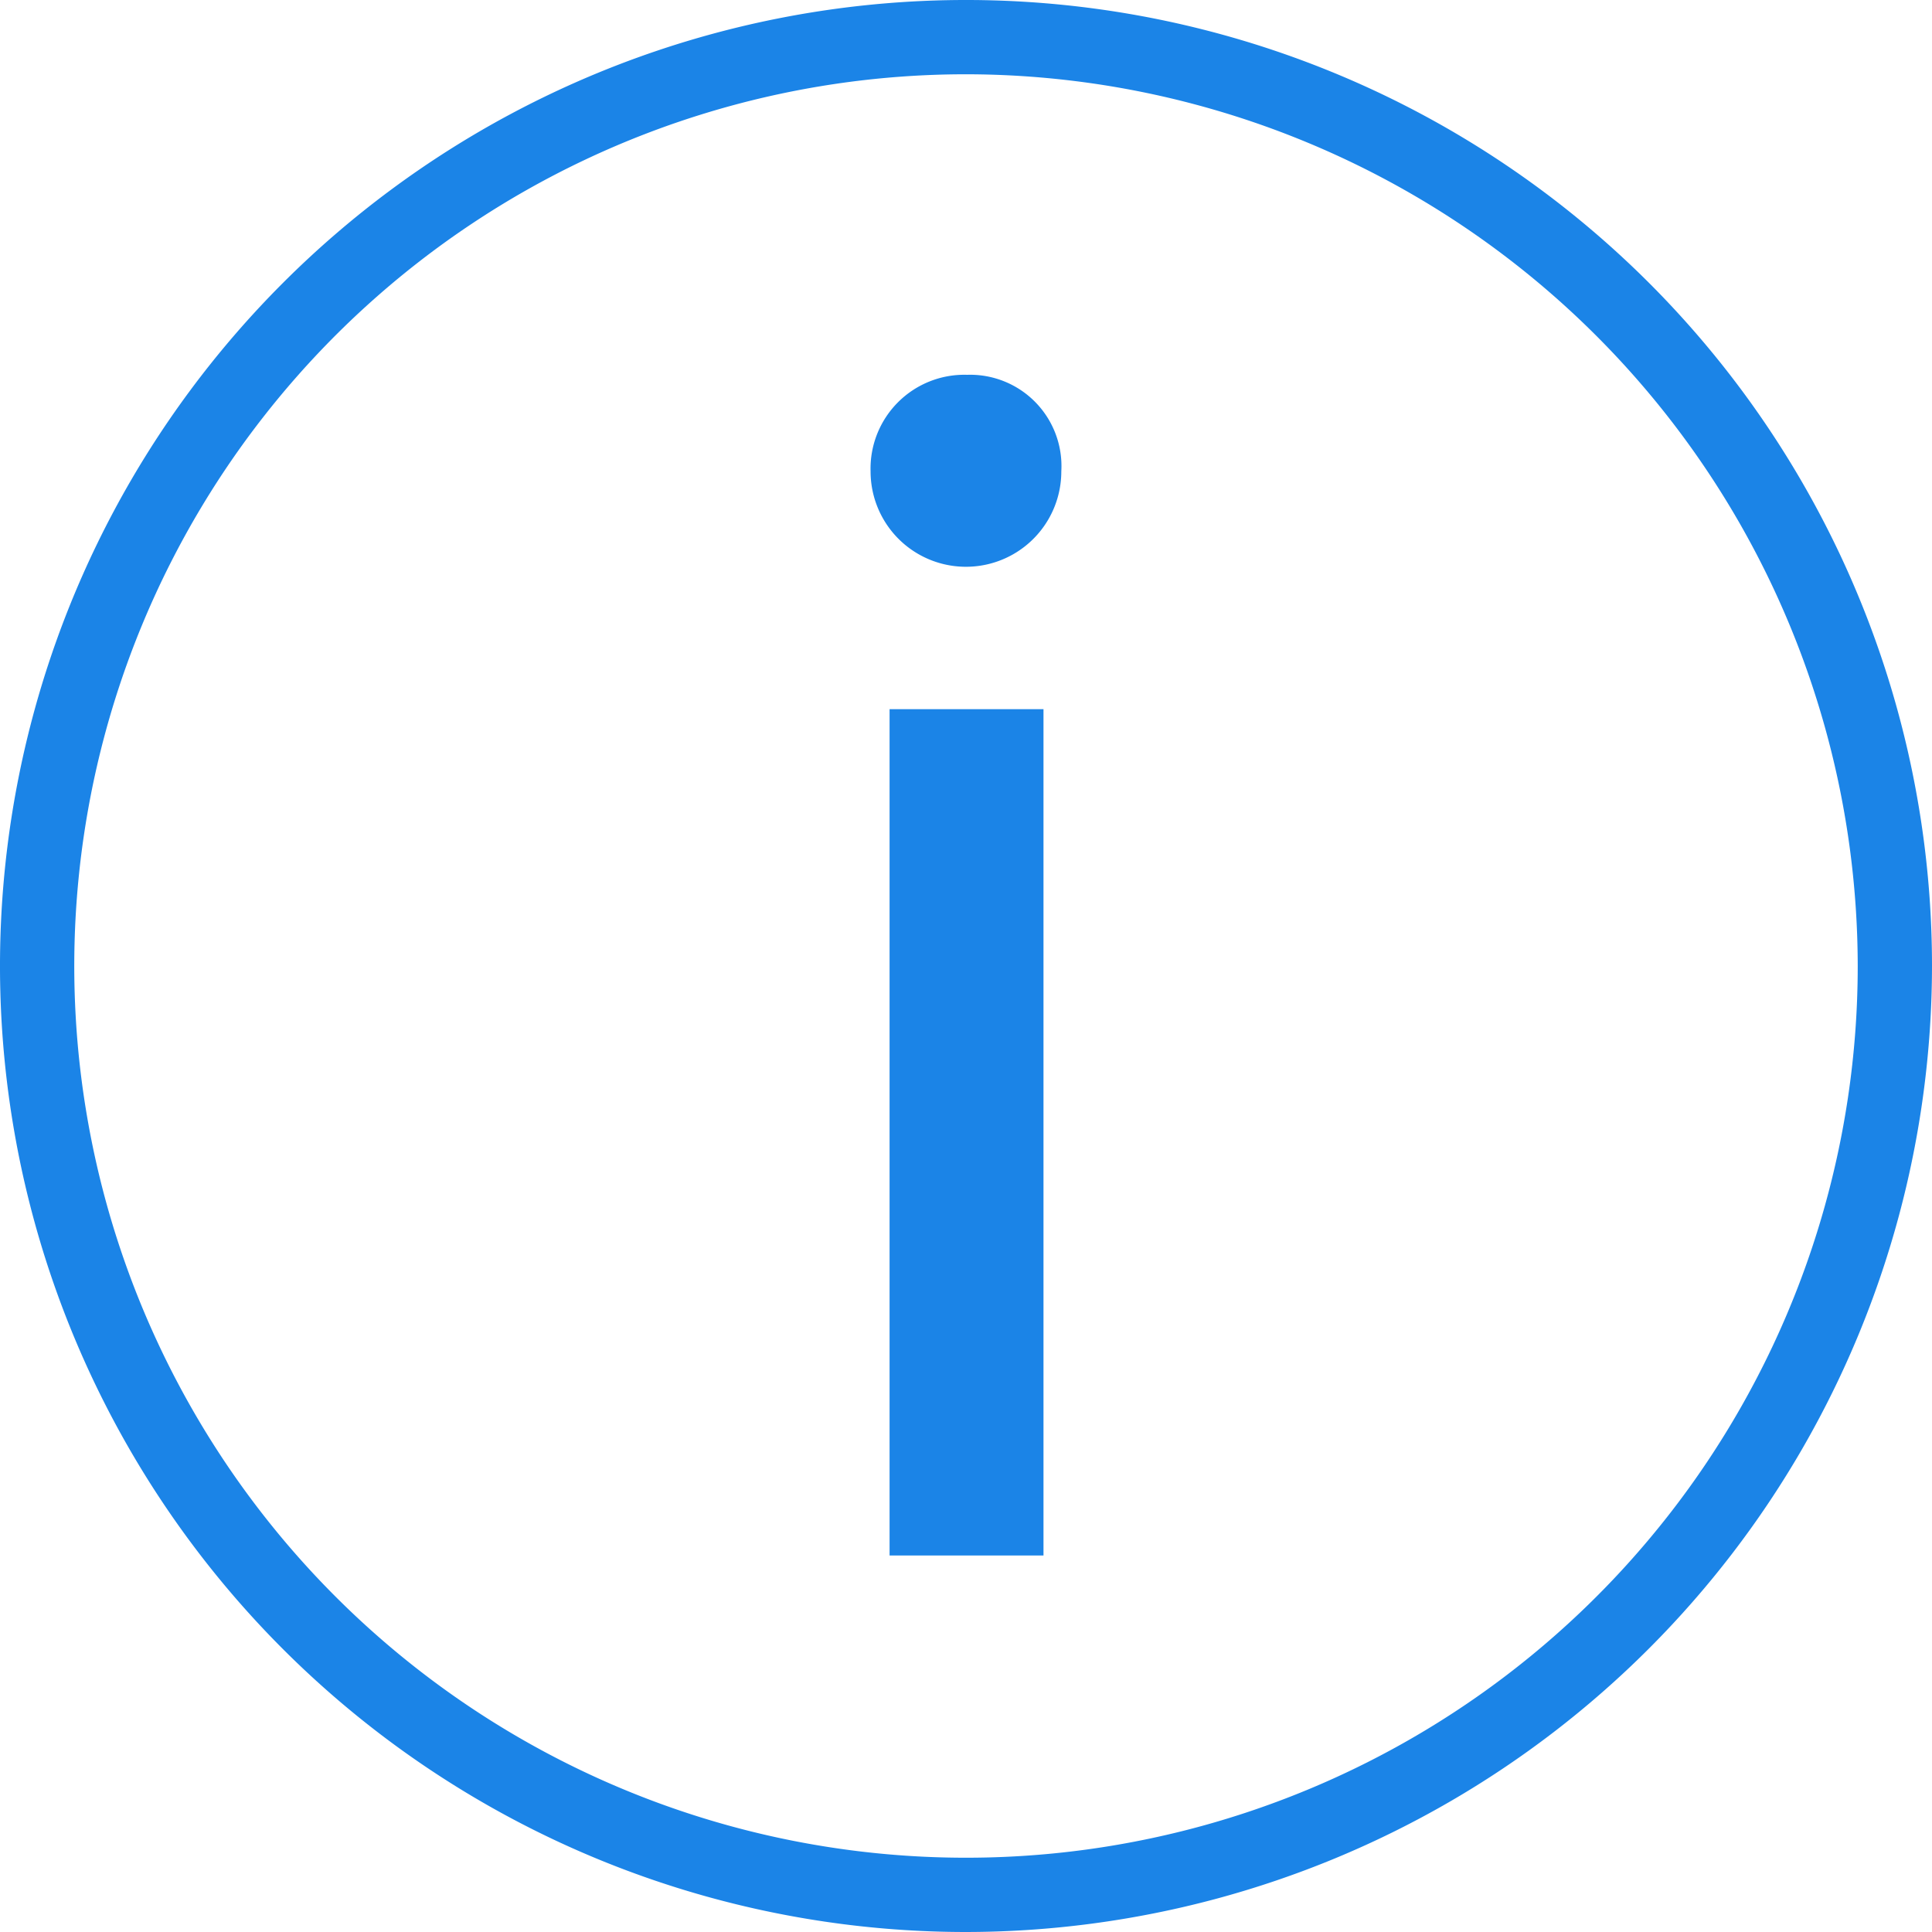 <svg xmlns="http://www.w3.org/2000/svg" id="info" width="18" height="18" viewBox="0 0 18 18">
    <defs>
        <style>
            .cls-1{fill:#1b84e7}
        </style>
    </defs>
    <g id="Group_1091" data-name="Group 1091">
        <path id="Path_3089" d="M9 18a9 9 0 1 1 9-9 9.01 9.01 0 0 1-9 9zM9 .692A8.308 8.308 0 1 0 17.308 9 8.317 8.317 0 0 0 9 .692z" class="cls-1" data-name="Path 3089"/>
    </g>
    <g id="Group_1093" data-name="Group 1093" transform="translate(8.111 3.495)">
        <g id="Group_1092" data-name="Group 1092">
            <path id="Path_3090" d="M192.547 84.8a.888.888 0 0 1-1.777 0 .874.874 0 0 1 .9-.9.851.851 0 0 1 .877.9zm-1.6 10.1v-7.885h1.434V94.9z" class="cls-1" data-name="Path 3090" transform="translate(-190.77 -83.903)"/>
        </g>
    </g>
</svg>
